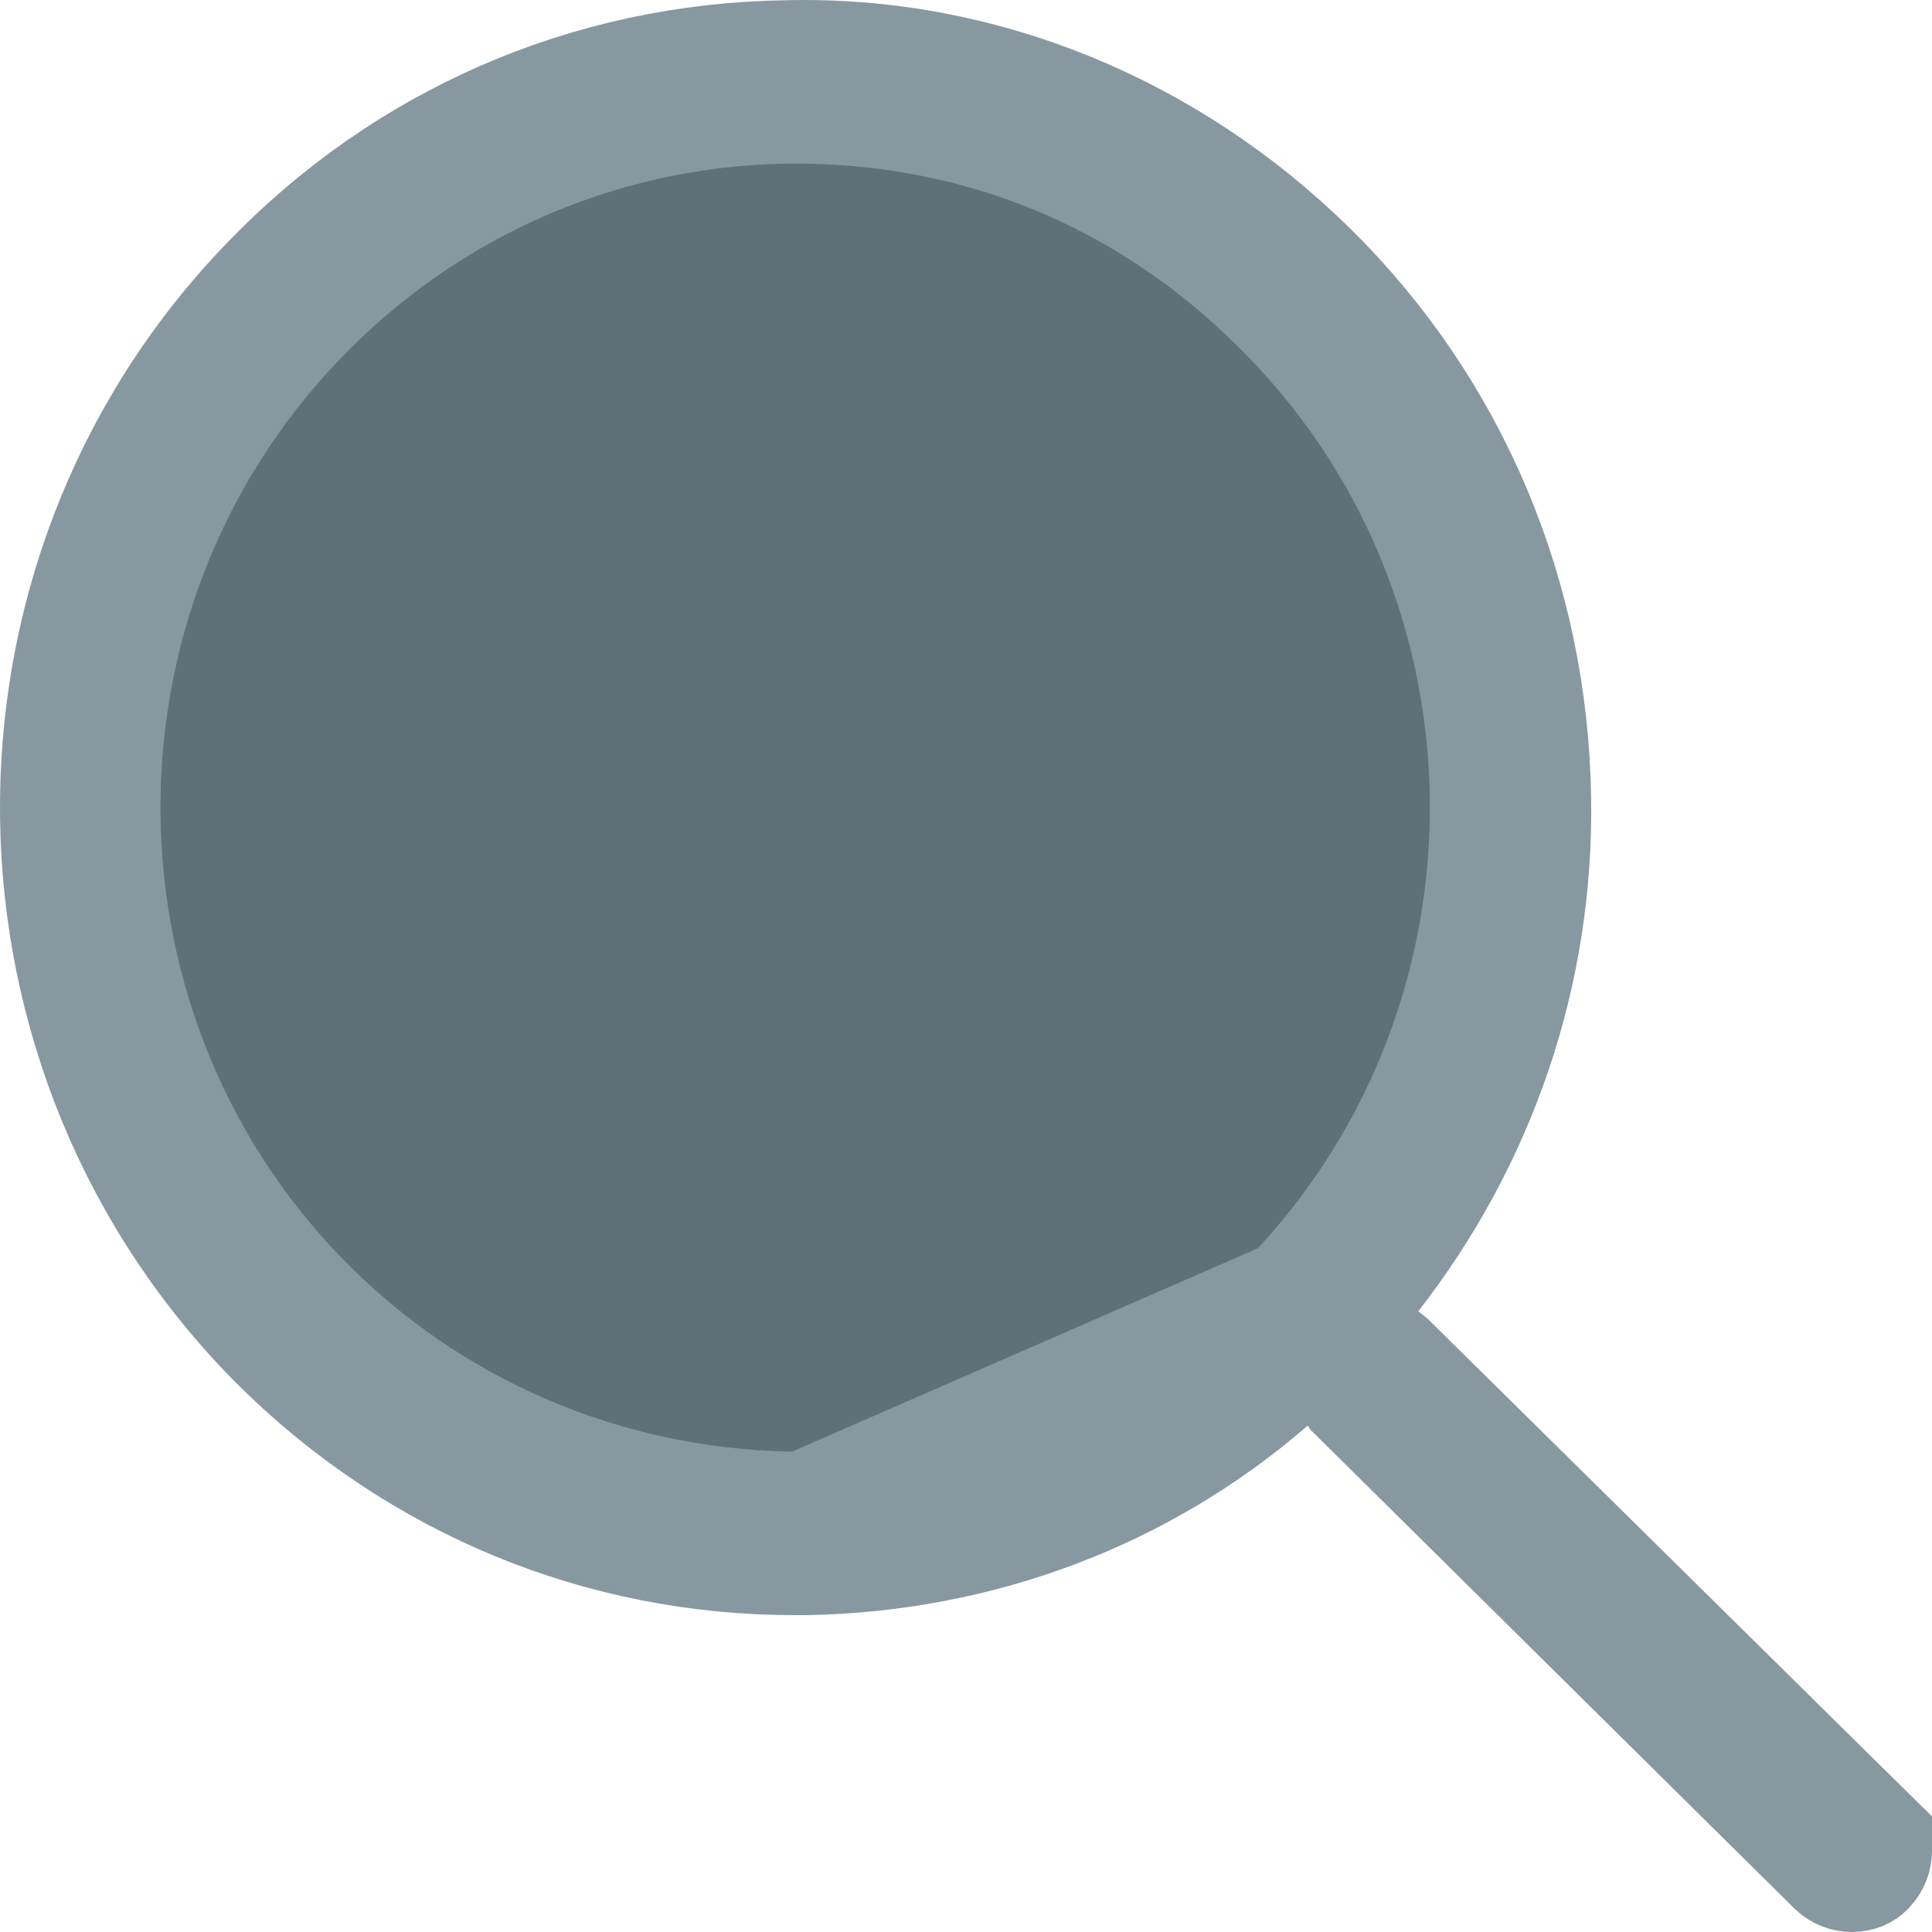<svg width="16" height="16" viewBox="0 0 16 16" fill="none" xmlns="http://www.w3.org/2000/svg">
<path d="M6.661 12.523V12.523C5.138 12.523 3.678 11.952 2.569 10.865L2.568 10.864C0.292 8.625 0.244 4.921 2.46 2.622C3.589 1.448 5.089 0.855 6.59 0.855C8.088 0.855 9.495 1.41 10.604 2.515C12.879 4.754 12.926 8.448 10.711 10.755L6.661 12.523ZM6.661 12.523L6.667 12.523M6.661 12.523L6.667 12.523M6.667 12.523C8.208 12.503 9.642 11.869 10.71 10.755L6.667 12.523ZM11.351 10.552L11.022 10.974L11.462 11.272C11.462 11.272 11.462 11.272 11.462 11.272C11.462 11.272 11.468 11.276 11.48 11.286L11.489 11.294L15.448 15.201L15.799 14.846L15.449 15.203C15.513 15.266 15.522 15.377 15.446 15.457L15.446 15.457L15.44 15.463C15.432 15.471 15.42 15.48 15.402 15.488C15.383 15.495 15.36 15.5 15.337 15.5C15.294 15.5 15.25 15.485 15.212 15.45L11.259 11.539C11.258 11.537 11.255 11.534 11.252 11.53L11.25 11.528C11.239 11.515 11.216 11.486 11.186 11.456L10.857 11.122L10.502 11.429C9.44 12.349 8.097 12.85 6.674 12.876H6.581C4.989 12.876 3.488 12.261 2.337 11.127C-0.066 8.739 -0.122 4.813 2.23 2.369L2.231 2.368C3.365 1.184 4.882 0.527 6.508 0.502L6.508 0.502L6.514 0.502C8.113 0.461 9.664 1.098 10.834 2.252C12.001 3.402 12.652 4.953 12.677 6.611L12.677 6.612C12.701 8.055 12.225 9.432 11.351 10.552Z" fill="#607079" stroke="#8798A1"/>
</svg>

